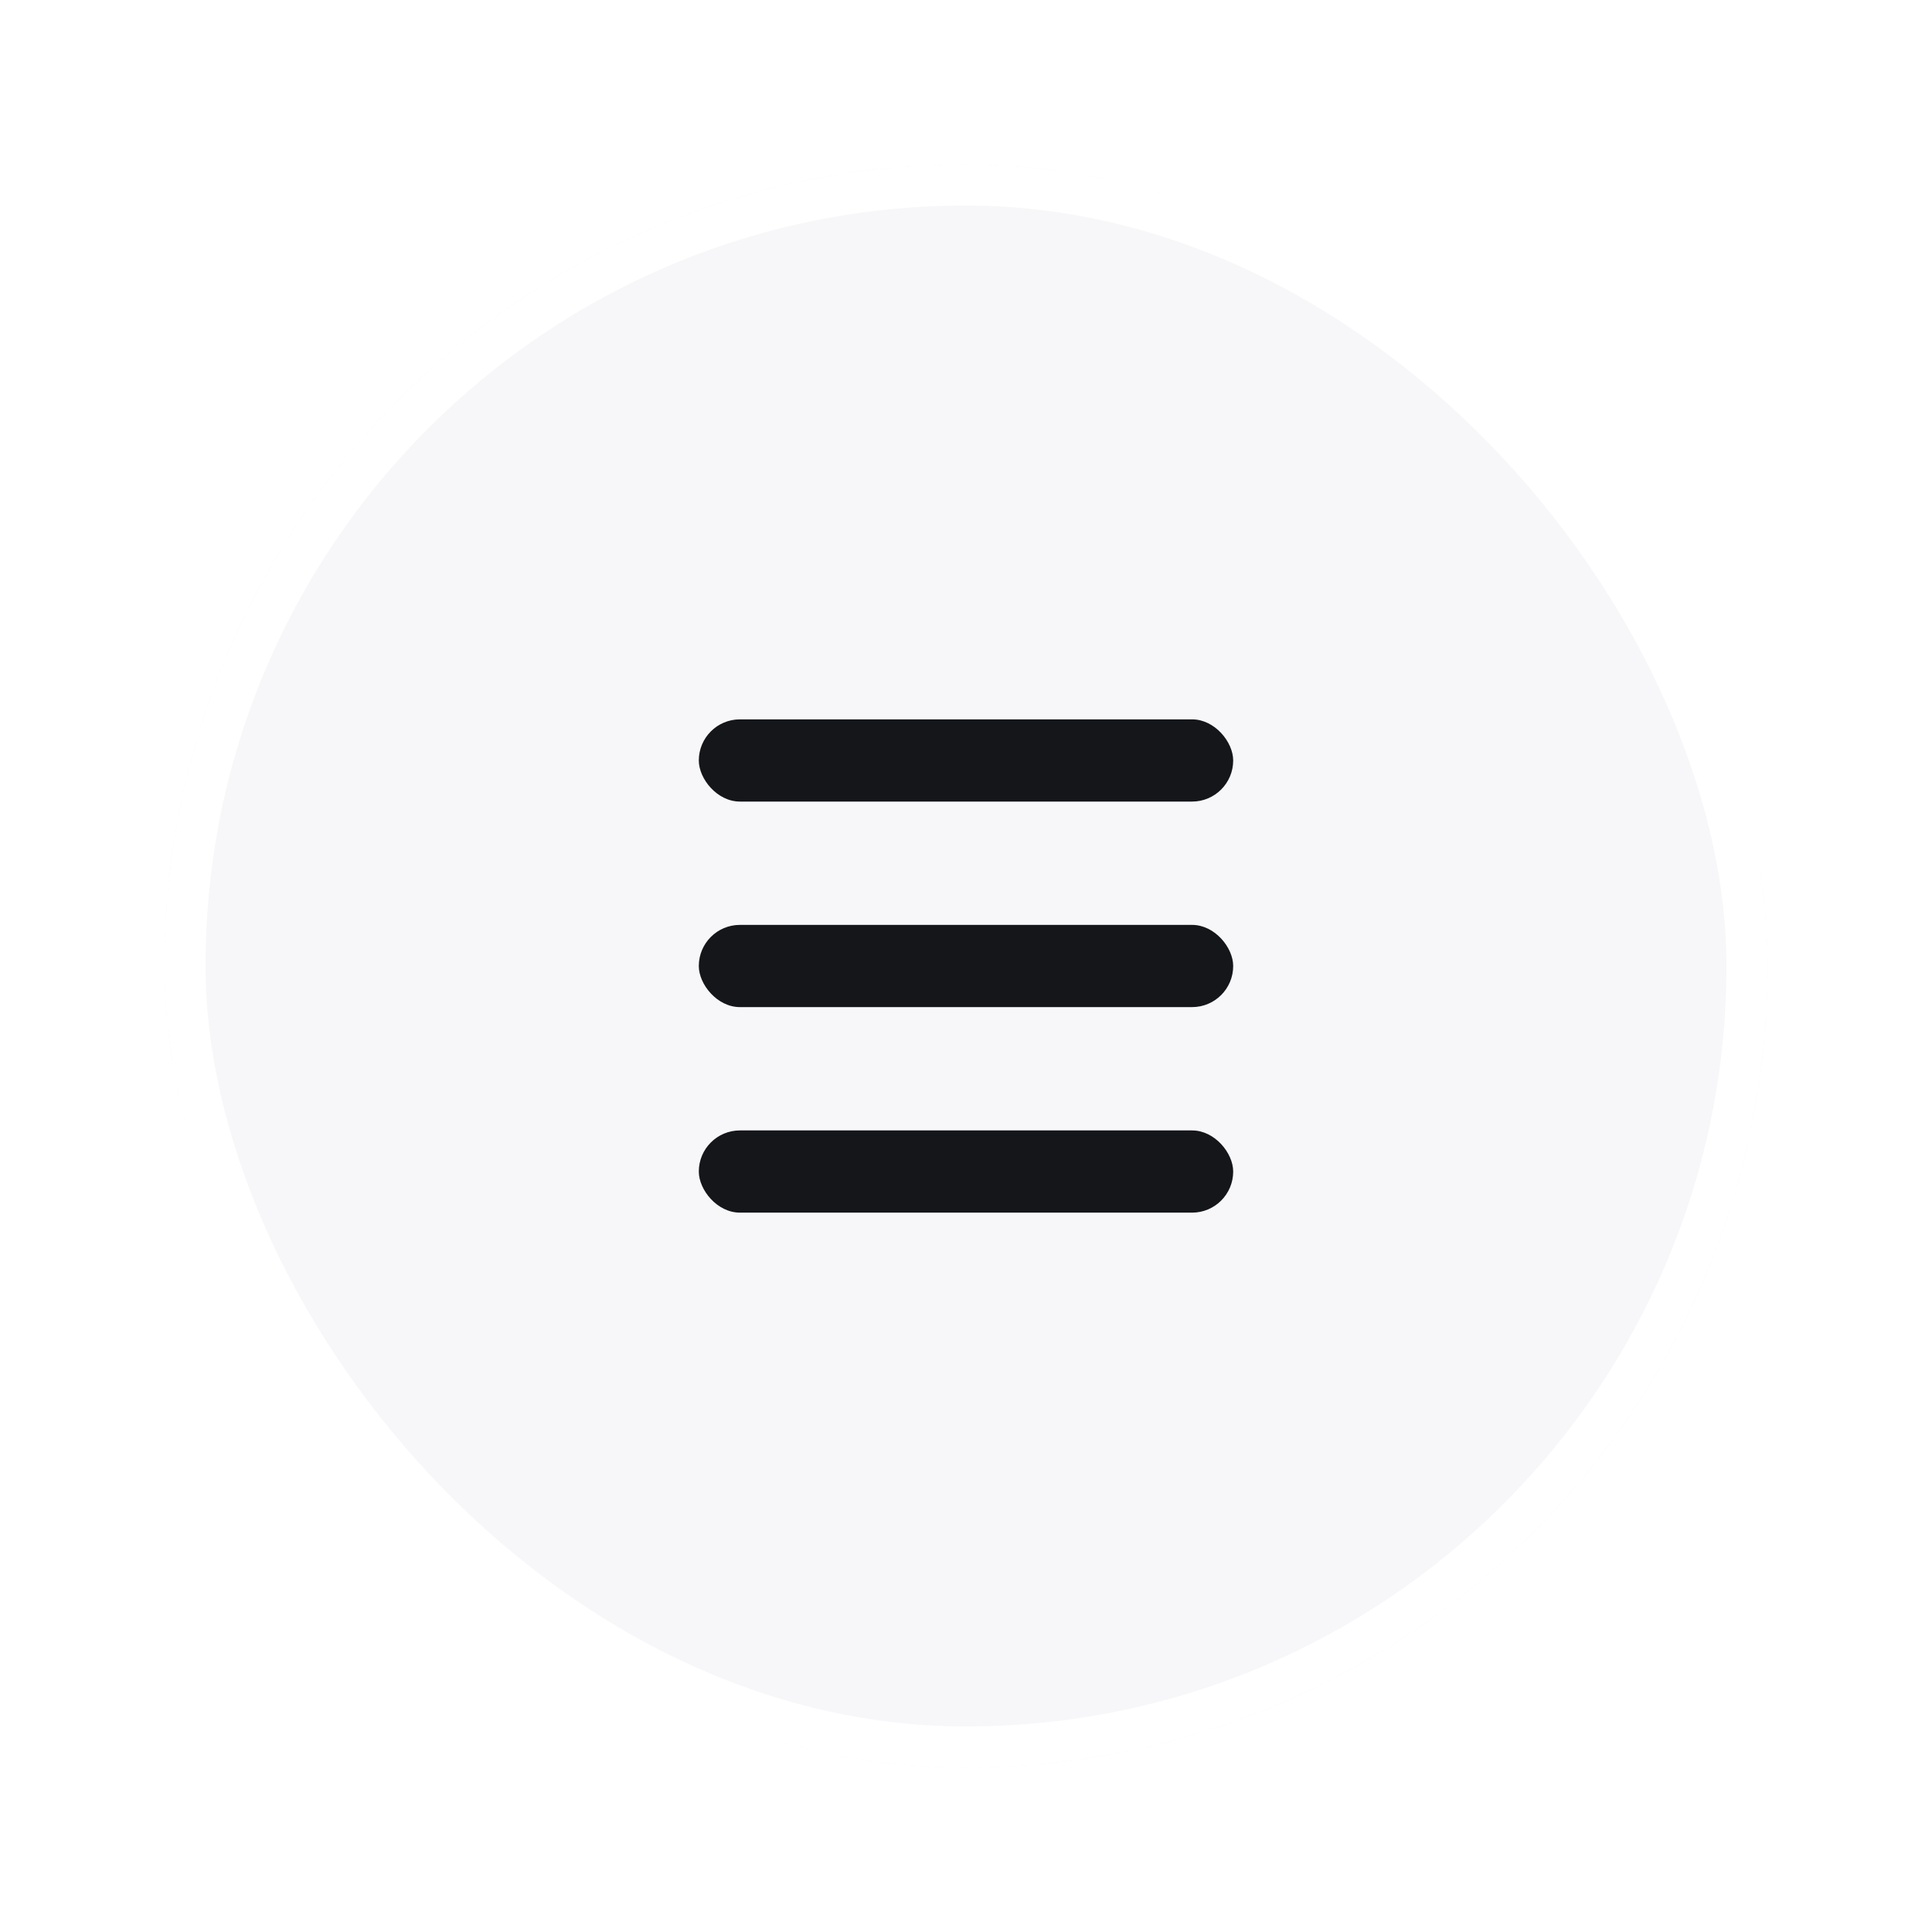 <svg width="47" height="47" viewBox="0 0 47 47" fill="none" xmlns="http://www.w3.org/2000/svg">
<g filter="url(#filter0_d_203_72)">
<rect x="4" y="2" width="39" height="39" rx="19.5" fill="#F7F7F9"/>
<rect x="17" y="15.5" width="13" height="2" rx="1" fill="#14161A" class="dice"/>
<rect x="17" y="20.5" width="13" height="2" rx="1" fill="#14161A" class="dice"/>
<rect x="17" y="25.5" width="13" height="2" rx="1" fill="#14161A" class="dice"/>
<rect x="4.5" y="2.5" width="38" height="38" rx="19" stroke="white"/>
</g>
<defs>
<filter id="filter0_d_203_72" x="0" y="0" width="47" height="47" filterUnits="userSpaceOnUse" color-interpolation-filters="sRGB">
<feFlood flood-opacity="0" result="BackgroundImageFix"/>
<feColorMatrix in="SourceAlpha" type="matrix" values="0 0 0 0 0 0 0 0 0 0 0 0 0 0 0 0 0 0 127 0" result="hardAlpha"/>
<feOffset dy="2"/>
<feGaussianBlur stdDeviation="2"/>
<feComposite in2="hardAlpha" operator="out"/>
<feColorMatrix type="matrix" values="0 0 0 0 0.706 0 0 0 0 0.725 0 0 0 0 0.78 0 0 0 0.25 0"/>
<feBlend mode="normal" in2="BackgroundImageFix" result="effect1_dropShadow_203_72"/>
<feBlend mode="normal" in="SourceGraphic" in2="effect1_dropShadow_203_72" result="shape"/>
</filter>
</defs>
</svg>
